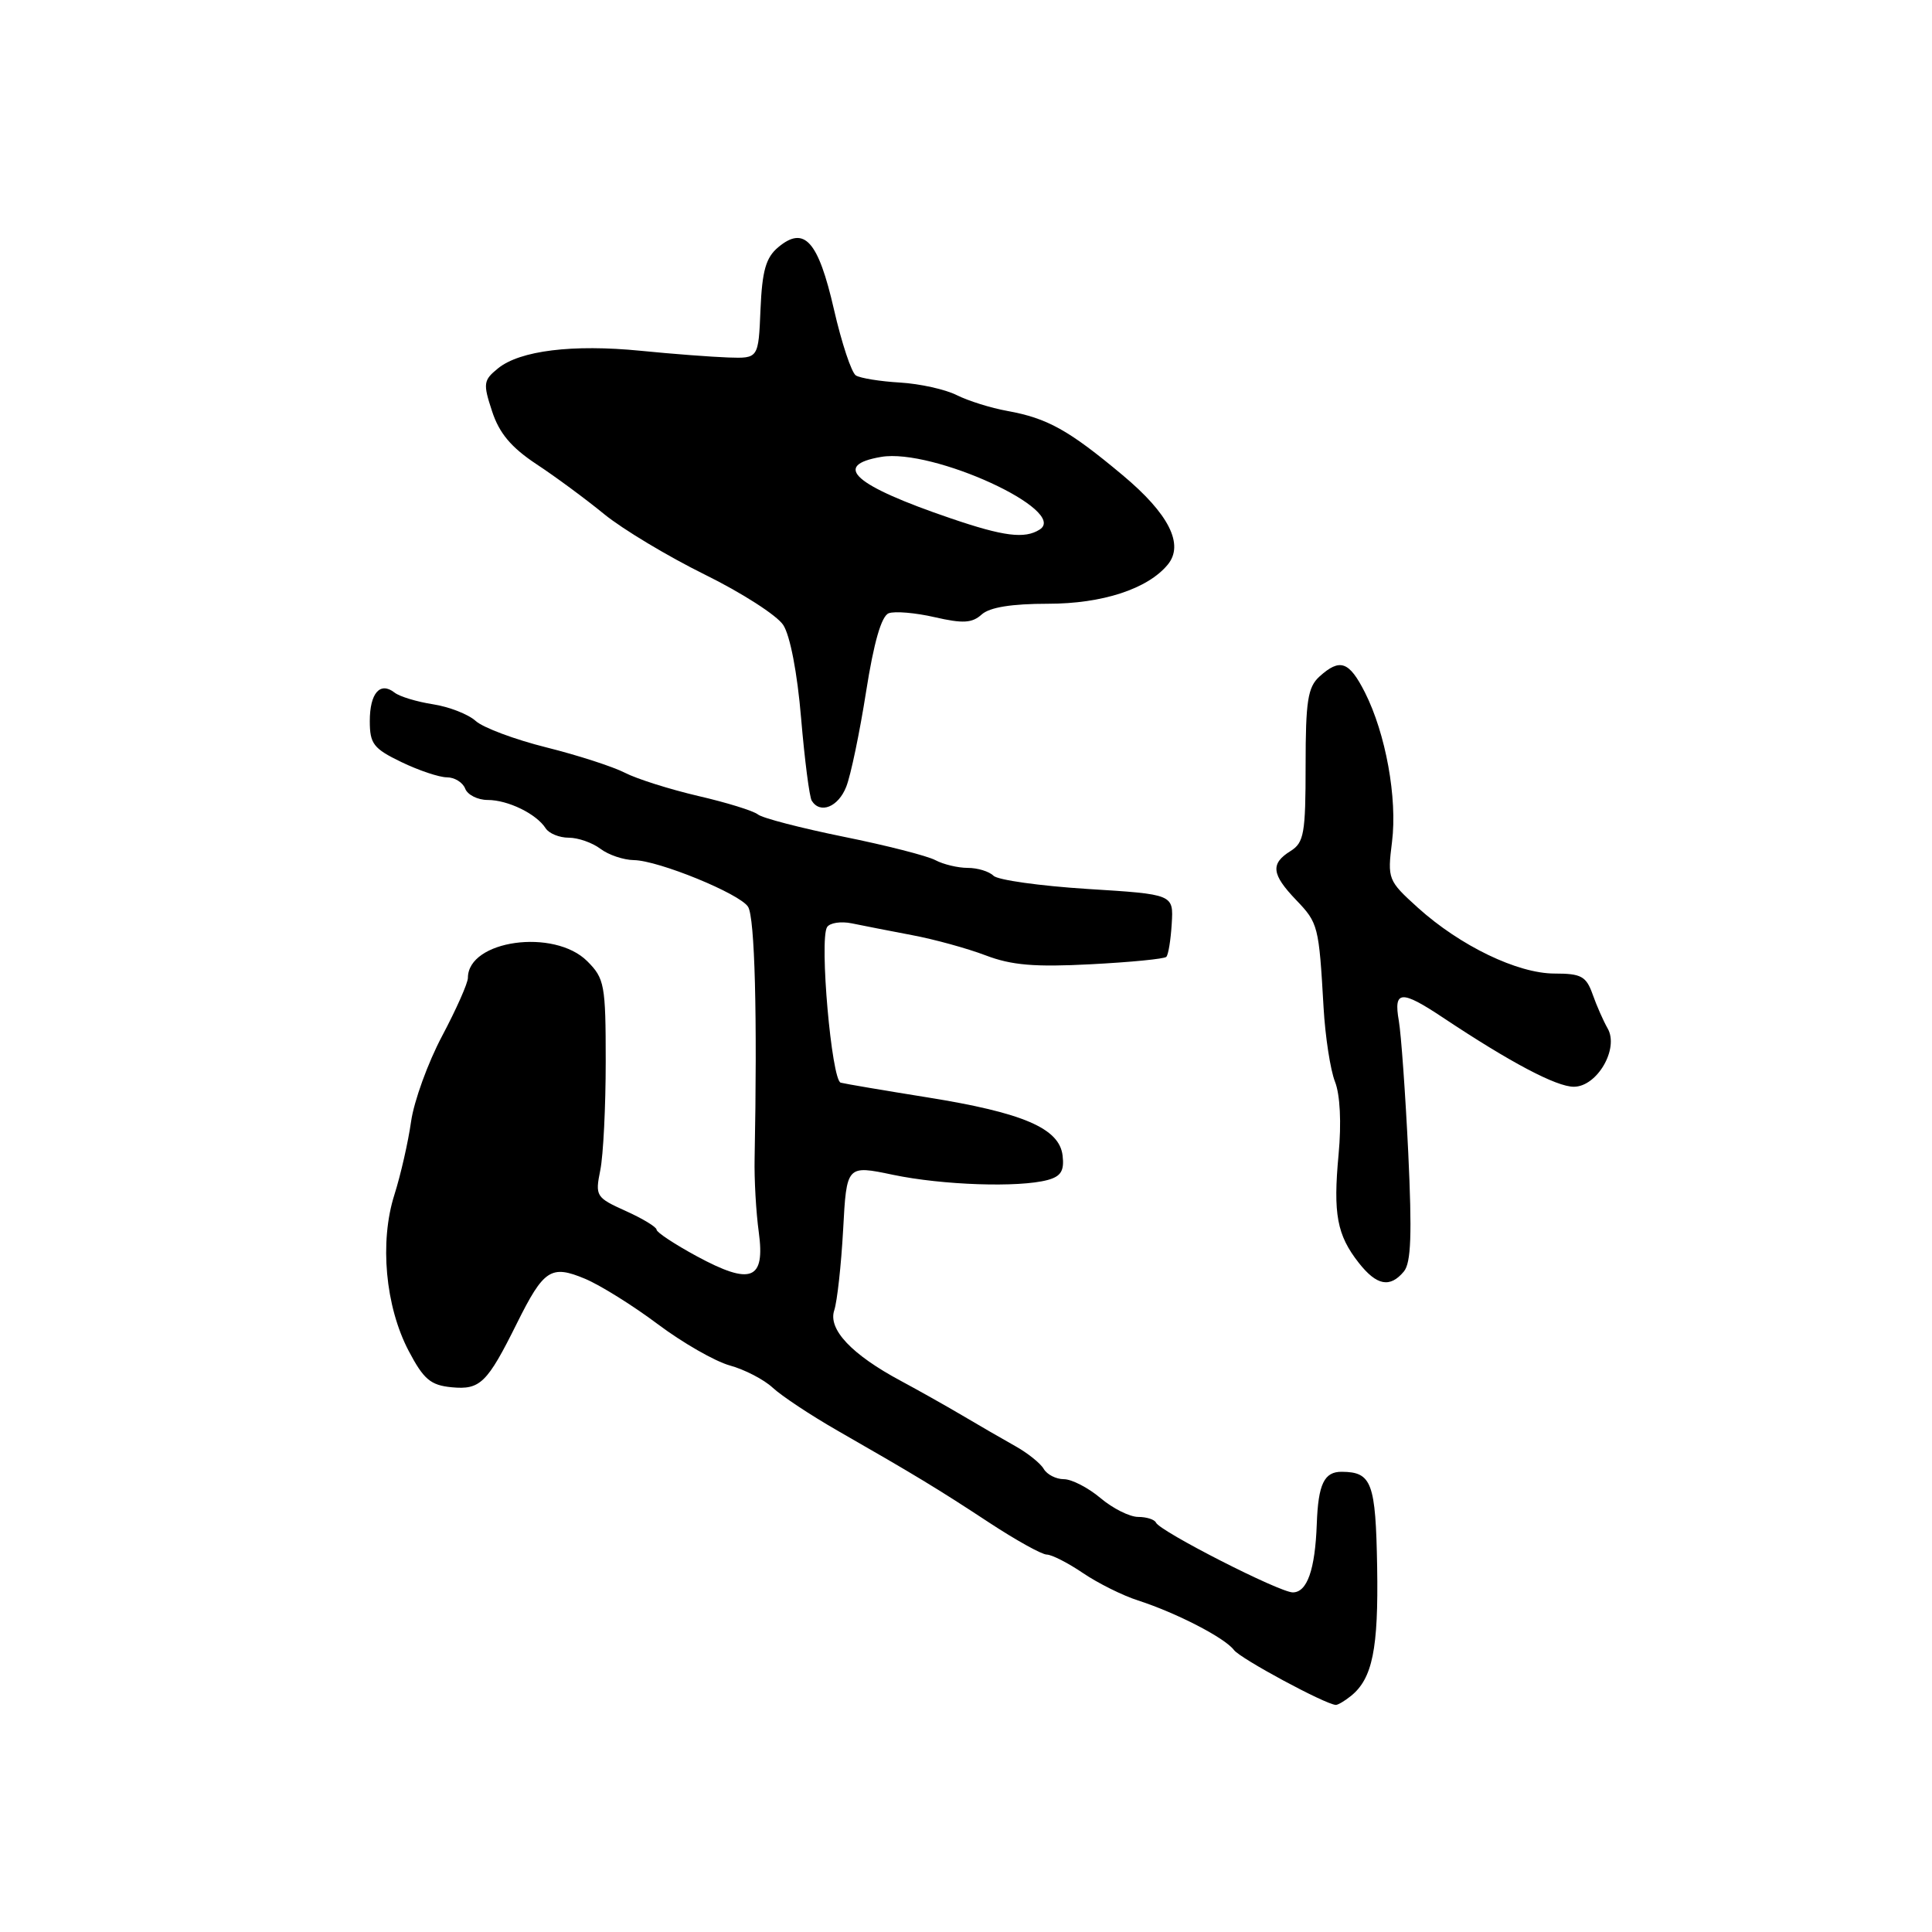 <?xml version="1.0" encoding="UTF-8" standalone="no"?>
<!DOCTYPE svg PUBLIC "-//W3C//DTD SVG 1.1//EN" "http://www.w3.org/Graphics/SVG/1.1/DTD/svg11.dtd" >
<svg xmlns="http://www.w3.org/2000/svg" xmlns:xlink="http://www.w3.org/1999/xlink" version="1.1" viewBox="0 0 256 256">
 <g >
 <path fill="currentColor"
d=" M 179.01 224.72 C 181.86 222.42 182.66 218.49 182.48 207.65 C 182.29 196.46 181.77 195.05 177.81 195.02 C 175.46 194.99 174.67 196.64 174.48 201.94 C 174.26 208.01 173.20 211.00 171.30 211.00 C 169.54 211.00 153.68 202.91 153.17 201.75 C 152.98 201.34 151.92 201.00 150.81 201.00 C 149.70 201.00 147.45 199.88 145.82 198.50 C 144.18 197.12 142.00 196.00 140.97 196.00 C 139.94 196.00 138.74 195.39 138.30 194.64 C 137.86 193.88 136.15 192.52 134.50 191.60 C 132.85 190.67 129.70 188.86 127.50 187.55 C 125.30 186.25 121.63 184.19 119.36 182.97 C 112.86 179.49 109.70 176.15 110.54 173.63 C 110.93 172.46 111.46 167.65 111.72 162.94 C 112.18 154.38 112.18 154.38 118.34 155.67 C 124.89 157.04 134.98 157.38 138.80 156.36 C 140.58 155.88 141.04 155.14 140.80 153.12 C 140.38 149.51 135.58 147.44 122.83 145.40 C 117.15 144.49 112.01 143.62 111.40 143.46 C 110.19 143.15 108.55 124.53 109.59 122.85 C 109.95 122.28 111.42 122.05 112.87 122.35 C 114.32 122.65 117.91 123.35 120.85 123.91 C 123.79 124.46 128.18 125.67 130.60 126.59 C 134.03 127.90 137.10 128.16 144.53 127.77 C 149.77 127.50 154.28 127.06 154.54 126.79 C 154.81 126.53 155.13 124.55 155.26 122.40 C 155.50 118.50 155.50 118.50 144.09 117.79 C 137.81 117.39 132.21 116.61 131.64 116.04 C 131.07 115.47 129.54 115.00 128.23 115.00 C 126.93 115.00 125.01 114.54 123.95 113.98 C 122.90 113.41 117.42 112.01 111.77 110.87 C 106.12 109.72 101.02 108.40 100.43 107.92 C 99.84 107.44 96.28 106.34 92.51 105.47 C 88.75 104.59 84.38 103.21 82.81 102.40 C 81.24 101.59 76.55 100.07 72.38 99.03 C 68.22 97.99 64.01 96.42 63.03 95.53 C 62.05 94.64 59.50 93.65 57.37 93.32 C 55.24 92.99 52.96 92.30 52.29 91.78 C 50.37 90.27 49.00 91.84 49.00 95.54 C 49.00 98.56 49.48 99.19 53.19 100.98 C 55.49 102.09 58.21 103.00 59.22 103.00 C 60.23 103.00 61.32 103.67 61.64 104.50 C 61.95 105.32 63.30 106.00 64.62 106.00 C 67.31 106.00 71.08 107.84 72.30 109.75 C 72.74 110.44 74.12 111.00 75.36 111.00 C 76.60 111.00 78.49 111.66 79.56 112.47 C 80.63 113.28 82.62 113.95 84.00 113.97 C 87.26 114.02 98.01 118.41 99.12 120.15 C 100.02 121.56 100.36 134.56 99.99 153.50 C 99.93 156.25 100.18 160.64 100.54 163.25 C 101.41 169.62 99.53 170.35 92.33 166.46 C 89.40 164.87 87.00 163.29 87.00 162.94 C 87.00 162.59 85.16 161.47 82.91 160.46 C 78.97 158.68 78.85 158.49 79.54 155.06 C 79.94 153.10 80.26 146.62 80.26 140.65 C 80.26 130.49 80.10 129.65 77.82 127.37 C 73.43 122.98 62.00 124.57 62.00 129.57 C 62.00 130.27 60.46 133.73 58.58 137.28 C 56.70 140.82 54.85 145.92 54.47 148.61 C 54.09 151.30 53.10 155.66 52.26 158.31 C 50.27 164.56 51.06 173.11 54.15 179.00 C 56.14 182.78 57.05 183.55 59.85 183.82 C 63.63 184.18 64.55 183.28 68.49 175.35 C 72.05 168.19 73.01 167.56 77.51 169.44 C 79.54 170.29 83.88 173.00 87.16 175.46 C 90.44 177.92 94.73 180.38 96.70 180.93 C 98.67 181.47 101.23 182.80 102.39 183.88 C 103.55 184.96 107.42 187.53 111.00 189.58 C 121.34 195.51 124.19 197.23 131.05 201.74 C 134.60 204.07 138.04 205.99 138.71 205.99 C 139.37 206.00 141.53 207.10 143.50 208.44 C 145.48 209.78 148.76 211.42 150.80 212.07 C 155.90 213.72 162.29 217.02 163.50 218.63 C 164.36 219.78 175.59 225.83 177.00 225.91 C 177.28 225.92 178.18 225.39 179.01 224.72 Z  M 186.02 168.48 C 186.98 167.32 187.11 163.55 186.60 152.73 C 186.22 144.90 185.66 137.04 185.35 135.25 C 184.64 131.21 185.65 131.14 191.22 134.85 C 200.15 140.79 206.22 144.00 208.54 144.00 C 211.63 144.00 214.56 138.94 213.02 136.27 C 212.46 135.29 211.56 133.26 211.03 131.75 C 210.18 129.36 209.52 129.00 205.99 129.00 C 201.09 129.00 193.48 125.33 187.87 120.27 C 183.91 116.68 183.83 116.50 184.45 111.55 C 185.17 105.76 183.62 97.22 180.86 91.75 C 178.76 87.61 177.55 87.19 174.83 89.65 C 173.29 91.05 173.00 92.90 173.00 101.41 C 173.00 110.44 172.79 111.65 171.00 112.77 C 168.32 114.44 168.48 115.85 171.75 119.26 C 174.67 122.31 174.76 122.66 175.38 133.50 C 175.60 137.35 176.28 141.77 176.89 143.32 C 177.57 145.04 177.76 148.78 177.37 152.96 C 176.63 160.87 177.15 163.65 180.05 167.34 C 182.42 170.35 184.18 170.69 186.02 168.48 Z  M 112.13 104.25 C 112.73 102.74 113.91 97.07 114.76 91.66 C 115.79 85.11 116.79 81.63 117.76 81.26 C 118.55 80.96 121.29 81.19 123.85 81.78 C 127.59 82.64 128.81 82.57 130.08 81.42 C 131.14 80.47 134.04 80.00 138.87 80.00 C 146.06 80.00 152.07 78.04 154.73 74.82 C 156.94 72.15 154.89 68.08 148.73 62.94 C 141.60 56.98 138.80 55.42 133.47 54.45 C 131.28 54.06 128.28 53.11 126.78 52.36 C 125.28 51.60 121.90 50.85 119.26 50.69 C 116.63 50.54 113.99 50.11 113.41 49.75 C 112.83 49.39 111.52 45.45 110.50 40.99 C 108.42 31.91 106.58 29.86 103.12 32.76 C 101.48 34.13 100.99 35.87 100.77 41.00 C 100.50 47.50 100.50 47.50 96.50 47.37 C 94.30 47.29 89.07 46.90 84.89 46.48 C 75.88 45.59 68.89 46.45 65.99 48.81 C 64.05 50.38 63.99 50.81 65.20 54.49 C 66.15 57.40 67.73 59.28 71.06 61.49 C 73.57 63.14 77.62 66.13 80.06 68.13 C 82.50 70.12 88.50 73.72 93.38 76.13 C 98.26 78.53 102.95 81.54 103.78 82.81 C 104.69 84.19 105.65 89.16 106.15 95.16 C 106.62 100.68 107.25 105.60 107.56 106.10 C 108.68 107.90 111.08 106.93 112.13 104.25 Z  M 126.00 68.69 C 113.17 64.32 110.16 61.66 116.77 60.54 C 123.60 59.38 141.68 67.68 137.76 70.17 C 135.78 71.43 133.00 71.08 126.00 68.69 Z "/>
</g>
</svg>